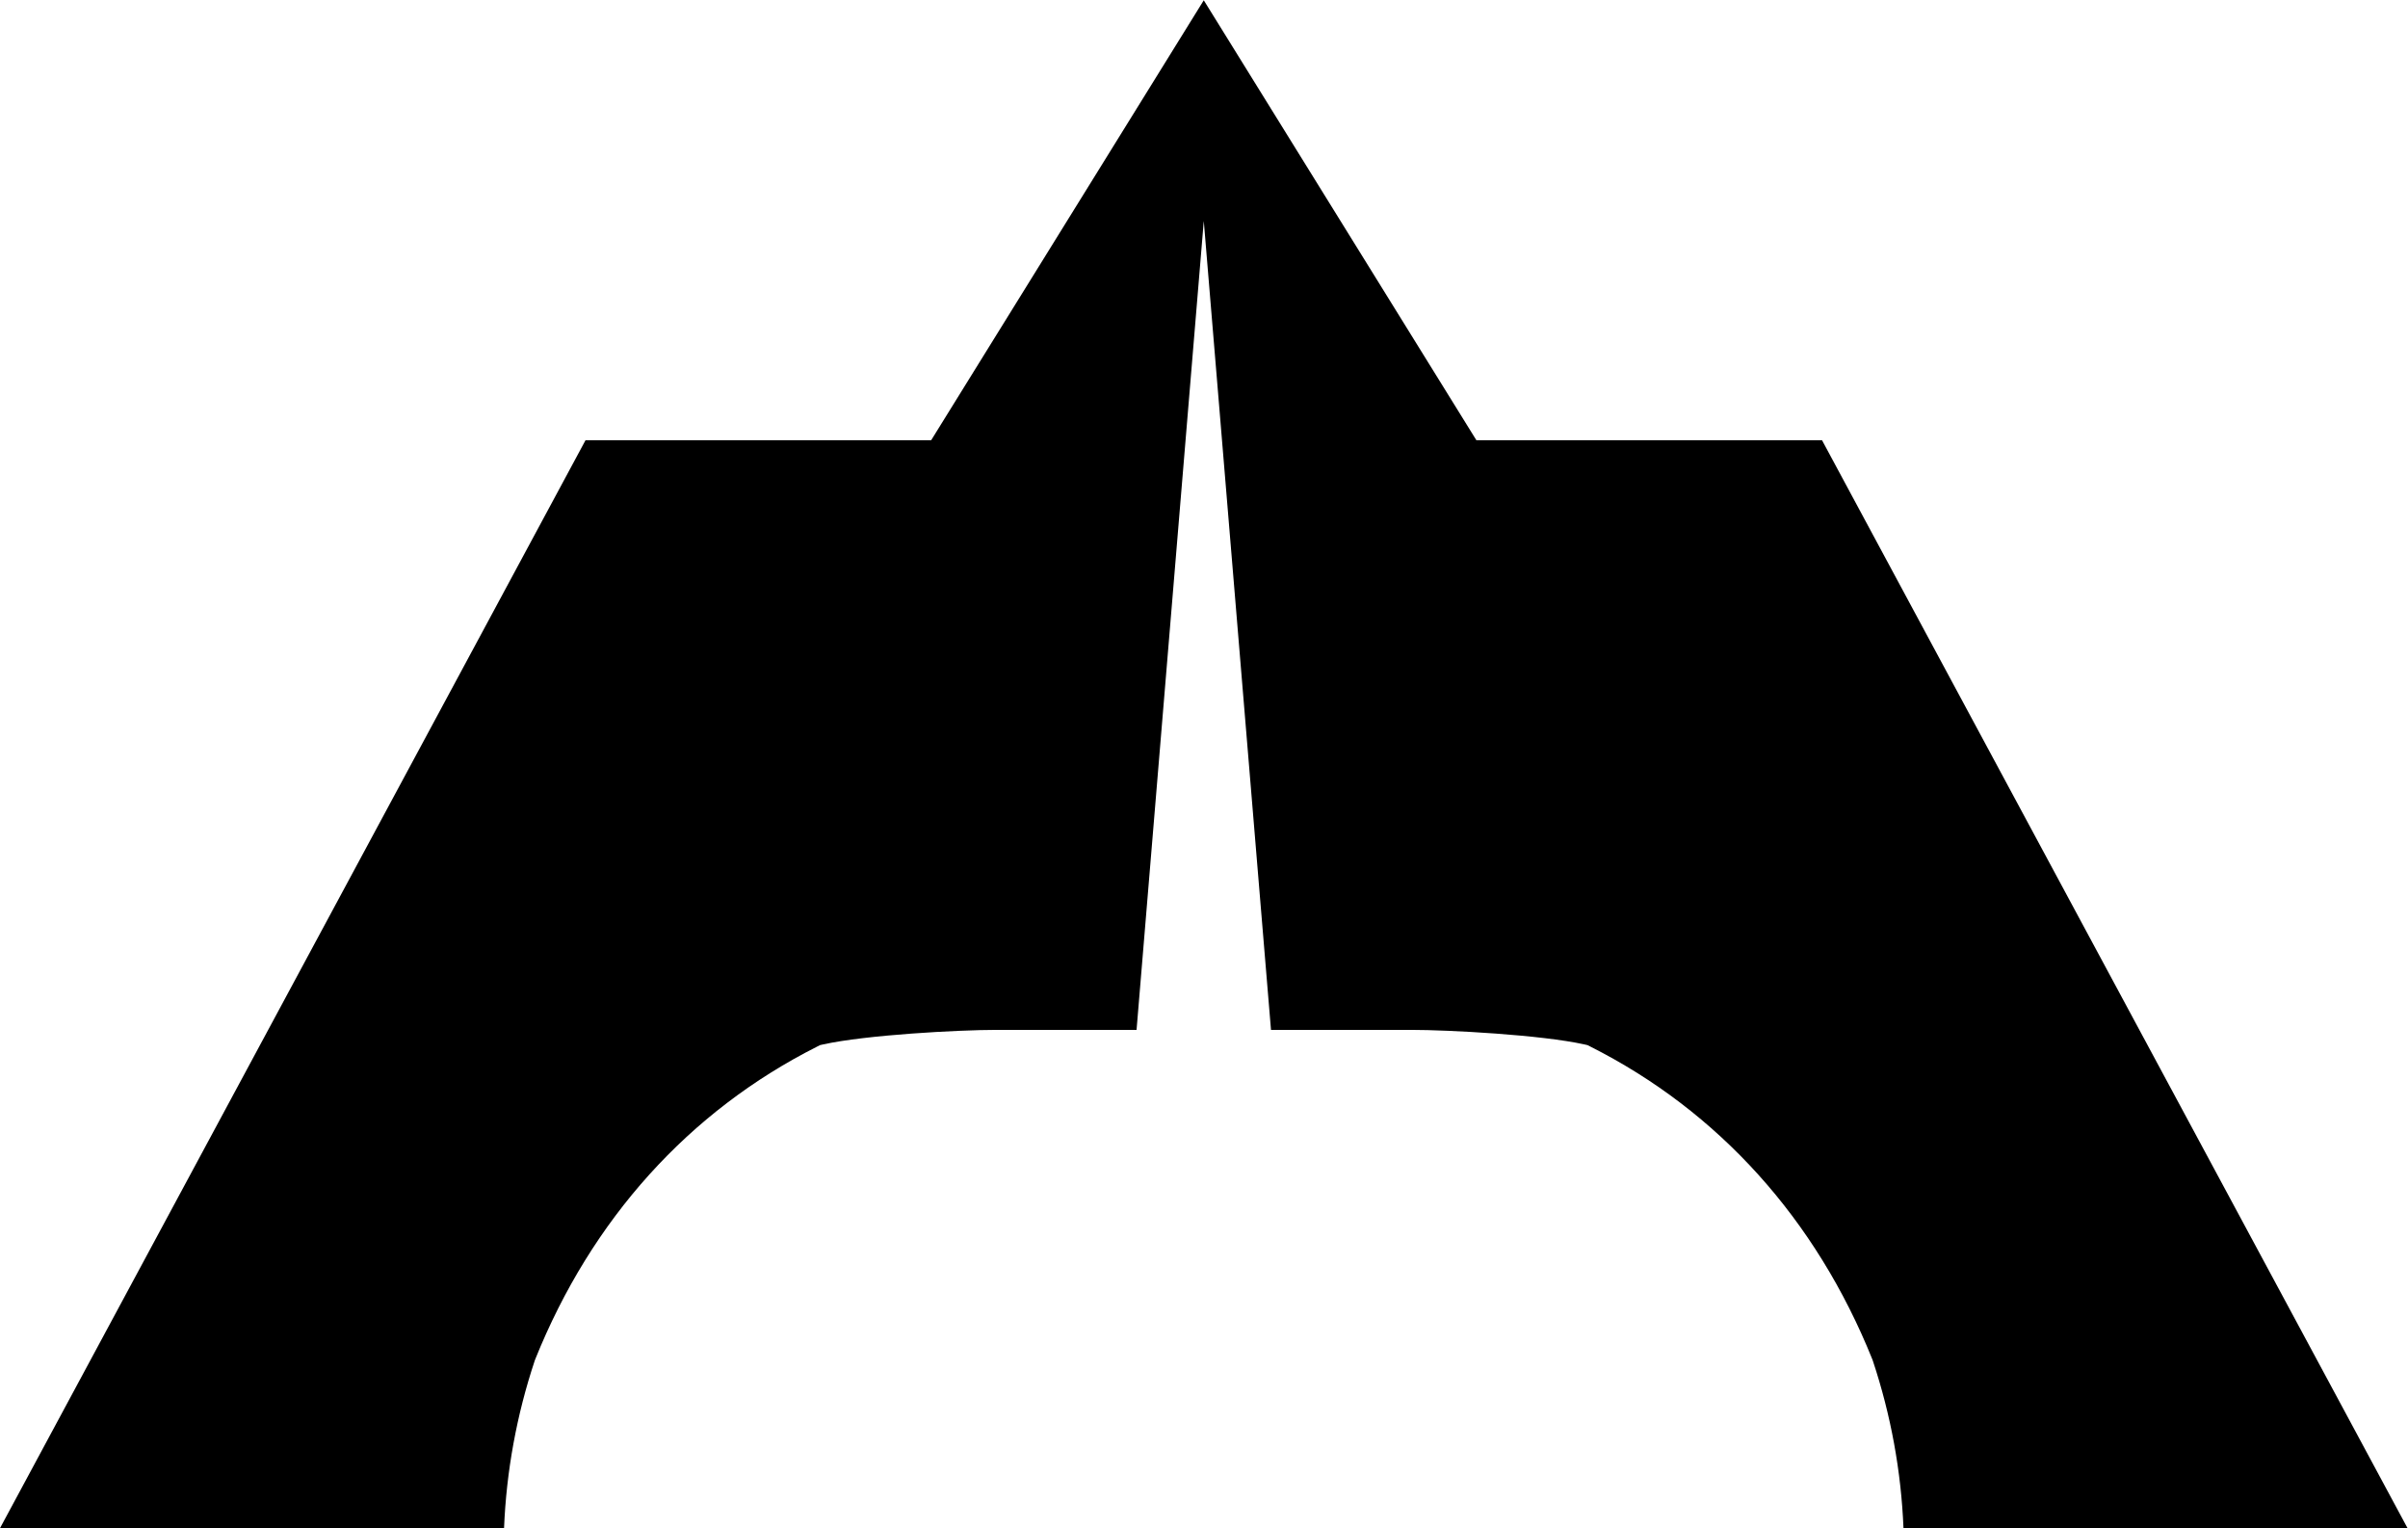 <?xml version="1.0" encoding="UTF-8" standalone="no"?>
<svg
   version="1.1"
   width="577.985"
   height="366.72"
   id="svg2"
   xmlns="http://www.w3.org/2000/svg"
   xmlns:svg="http://www.w3.org/2000/svg">
  <defs
     id="defs2" />
  <g
     transform="matrix(1.993,0,0,-1.993,-10.01,372.7)"
     id="g2">
    <g
       transform="translate(234.269,3)"
       id="g1">
      <path
         d="m 0,0 c -0.28,6.858 -1.517,13.625 -3.688,20.154 l -0.063,0.172 C -10.527,37.192 -22.276,50.22 -37.729,58 l -0.334,0.168 -0.364,0.081 C -43.598,59.398 -54.755,60 -59.285,60 H -76.174 L -84.269,157.394 -92.365,60 h -16.889 c -4.531,0 -15.689,-0.602 -20.86,-1.751 l -0.365,-0.081 -0.333,-0.168 c -15.452,-7.78 -27.202,-20.808 -33.978,-37.674 l -0.063,-0.172 C -167.025,13.621 -168.263,6.855 -168.542,0 h -60.706 l 70.52,131 H -117.1 L -84.27,183.971 -51.439,131 H -9.812 L 60.708,0 Z"
         id="path1" />
    </g>
  </g>
</svg>
